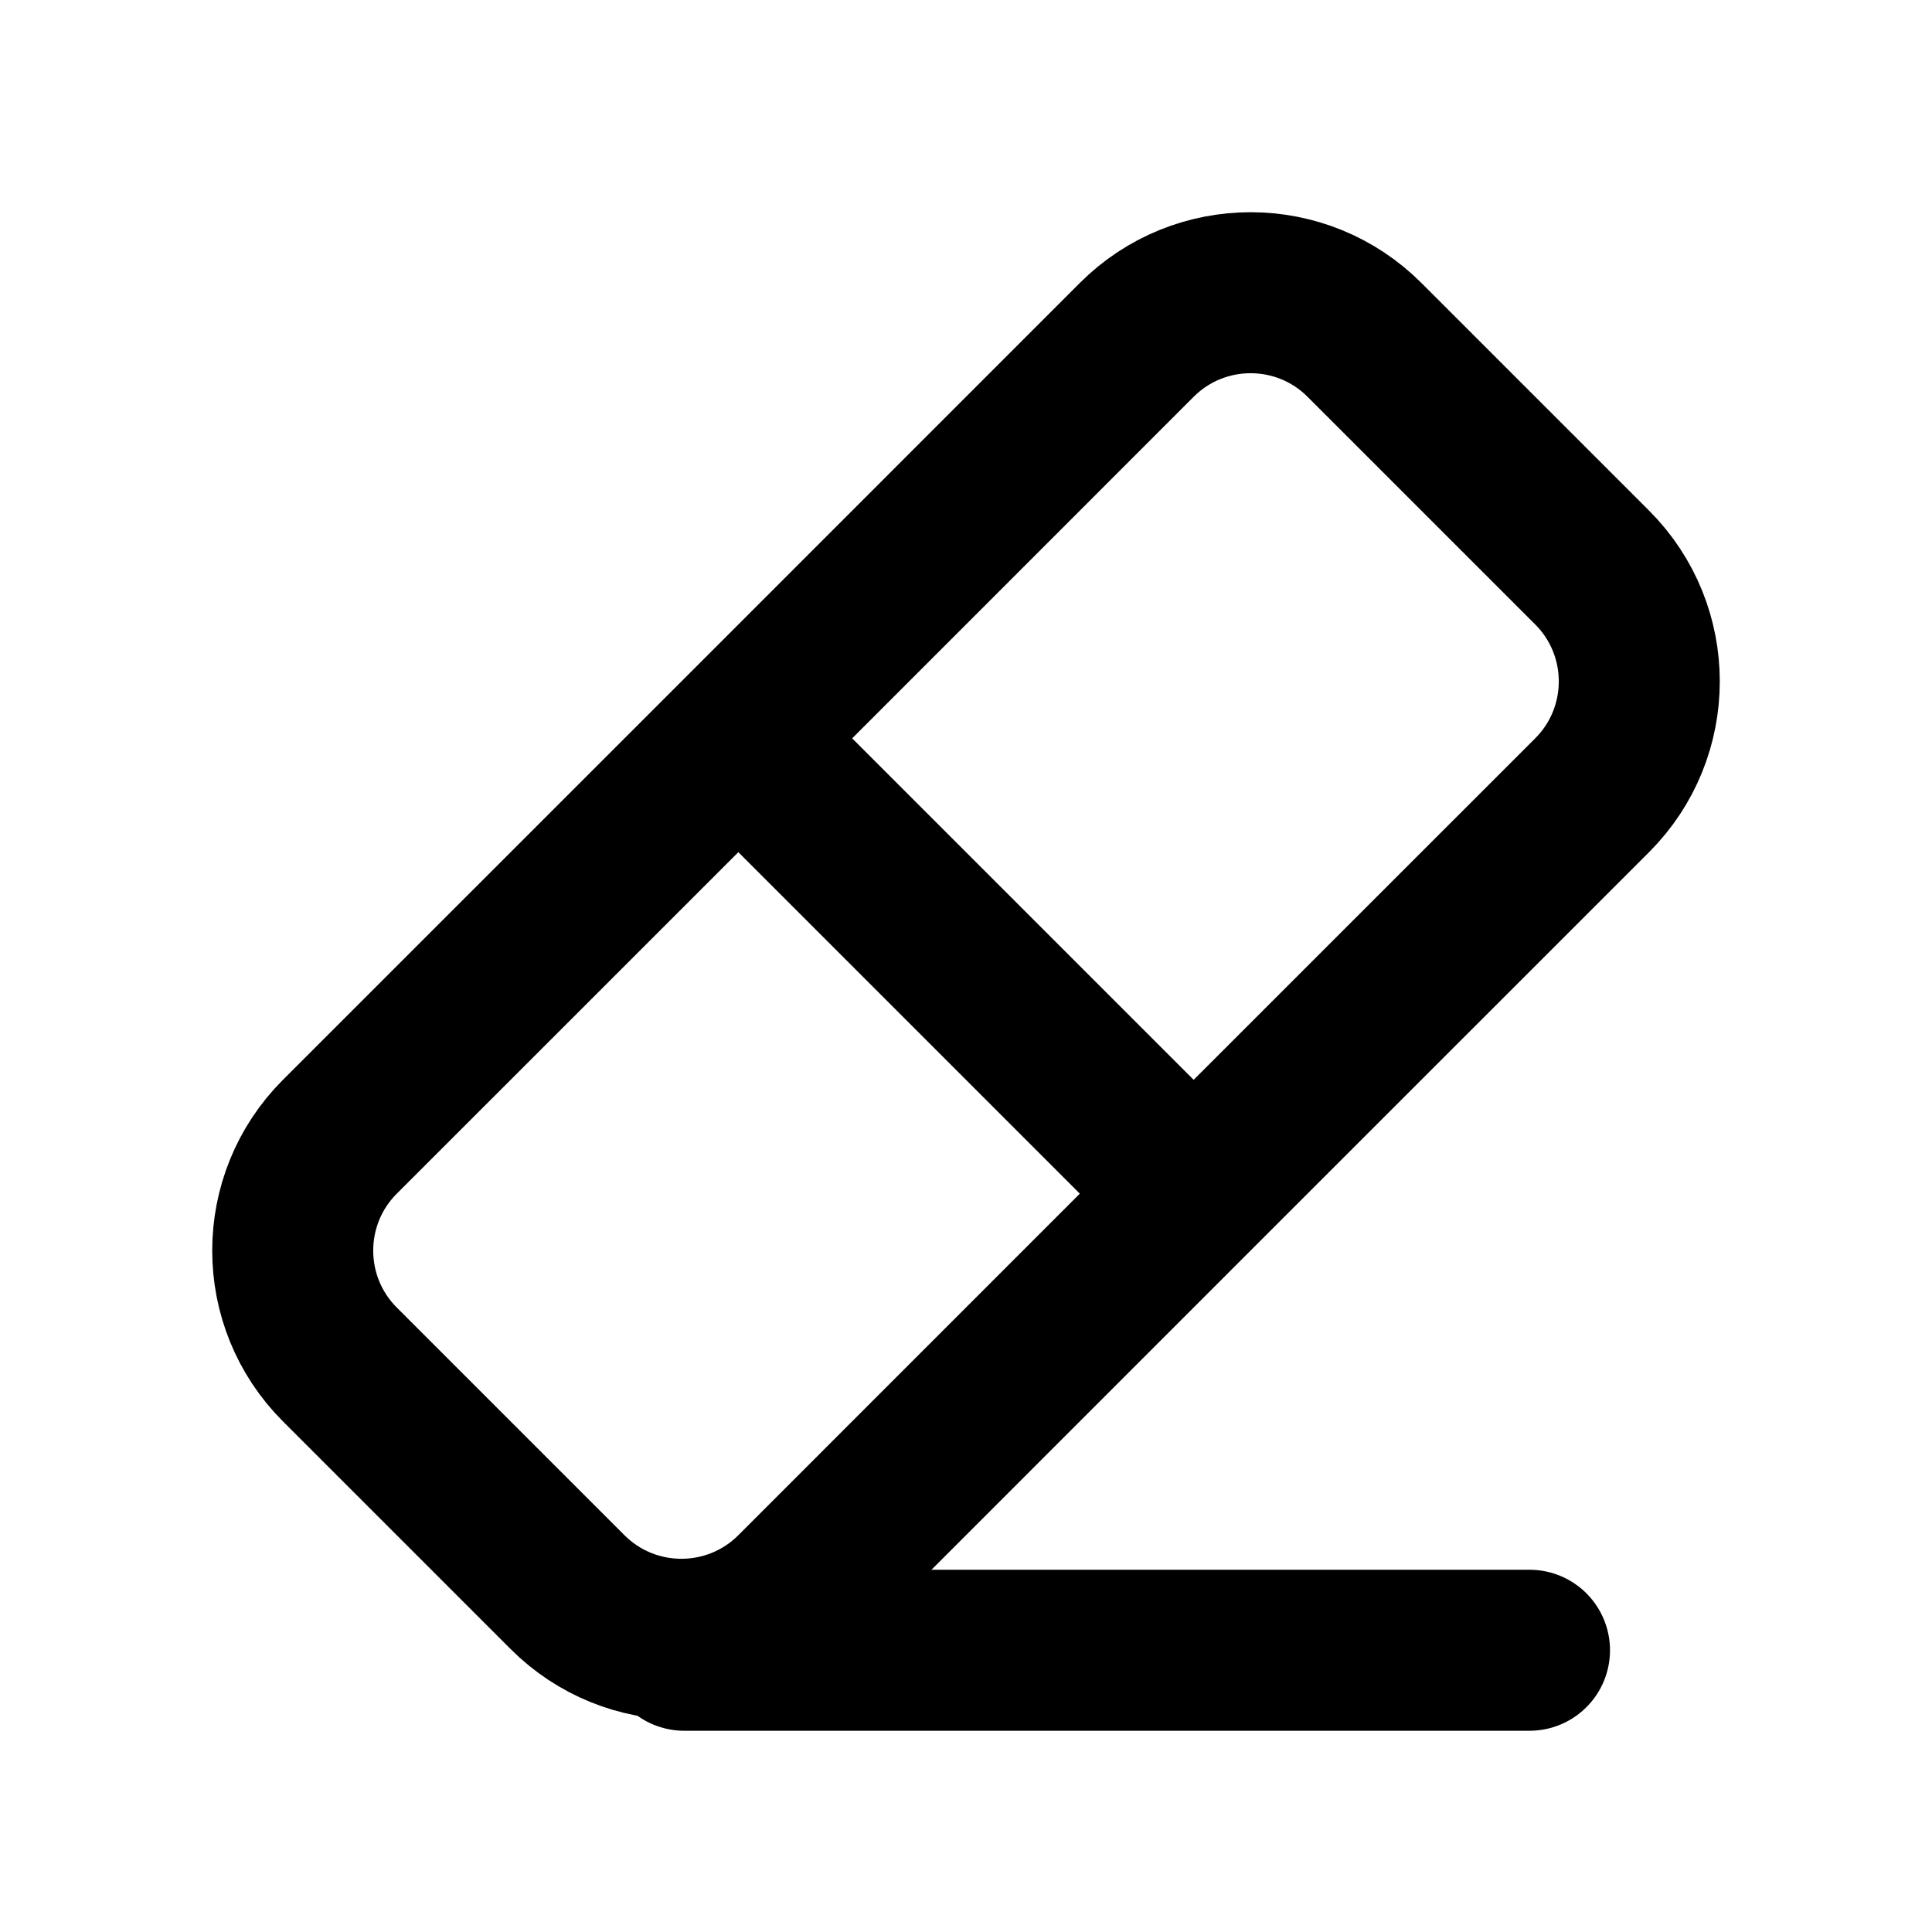 <!-- ! This file is automatically generated, please don't edit it directly. -->

<svg
	width="24"
	height="24"
	viewBox="0 0 24 24"
	fill="none"
	xmlns="http://www.w3.org/2000/svg"
>
	<g class="oi-eraser">
		<path
			id="Vector 33"
			d="M8.5 20.5H19"
			stroke="black"
			stroke-width="2"
			stroke-linecap="round"
			stroke-linejoin="round"
		/>
		<path
			class="oi-vector"
			d="M14.828 14.828L19.778 9.879C20.559 9.098 20.559 7.831 19.778 7.05L16.95 4.222C16.169 3.441 14.902 3.441 14.121 4.222L9.172 9.172M14.828 14.828L9.879 19.778C9.098 20.559 7.831 20.559 7.05 19.778L4.222 16.95C3.441 16.169 3.441 14.902 4.222 14.121L9.172 9.172M14.828 14.828L9.172 9.172"
			stroke="black"
			stroke-width="2"
			stroke-miterlimit="10"
			stroke-linecap="round"
			stroke-linejoin="round"
		/>
	</g>
</svg>